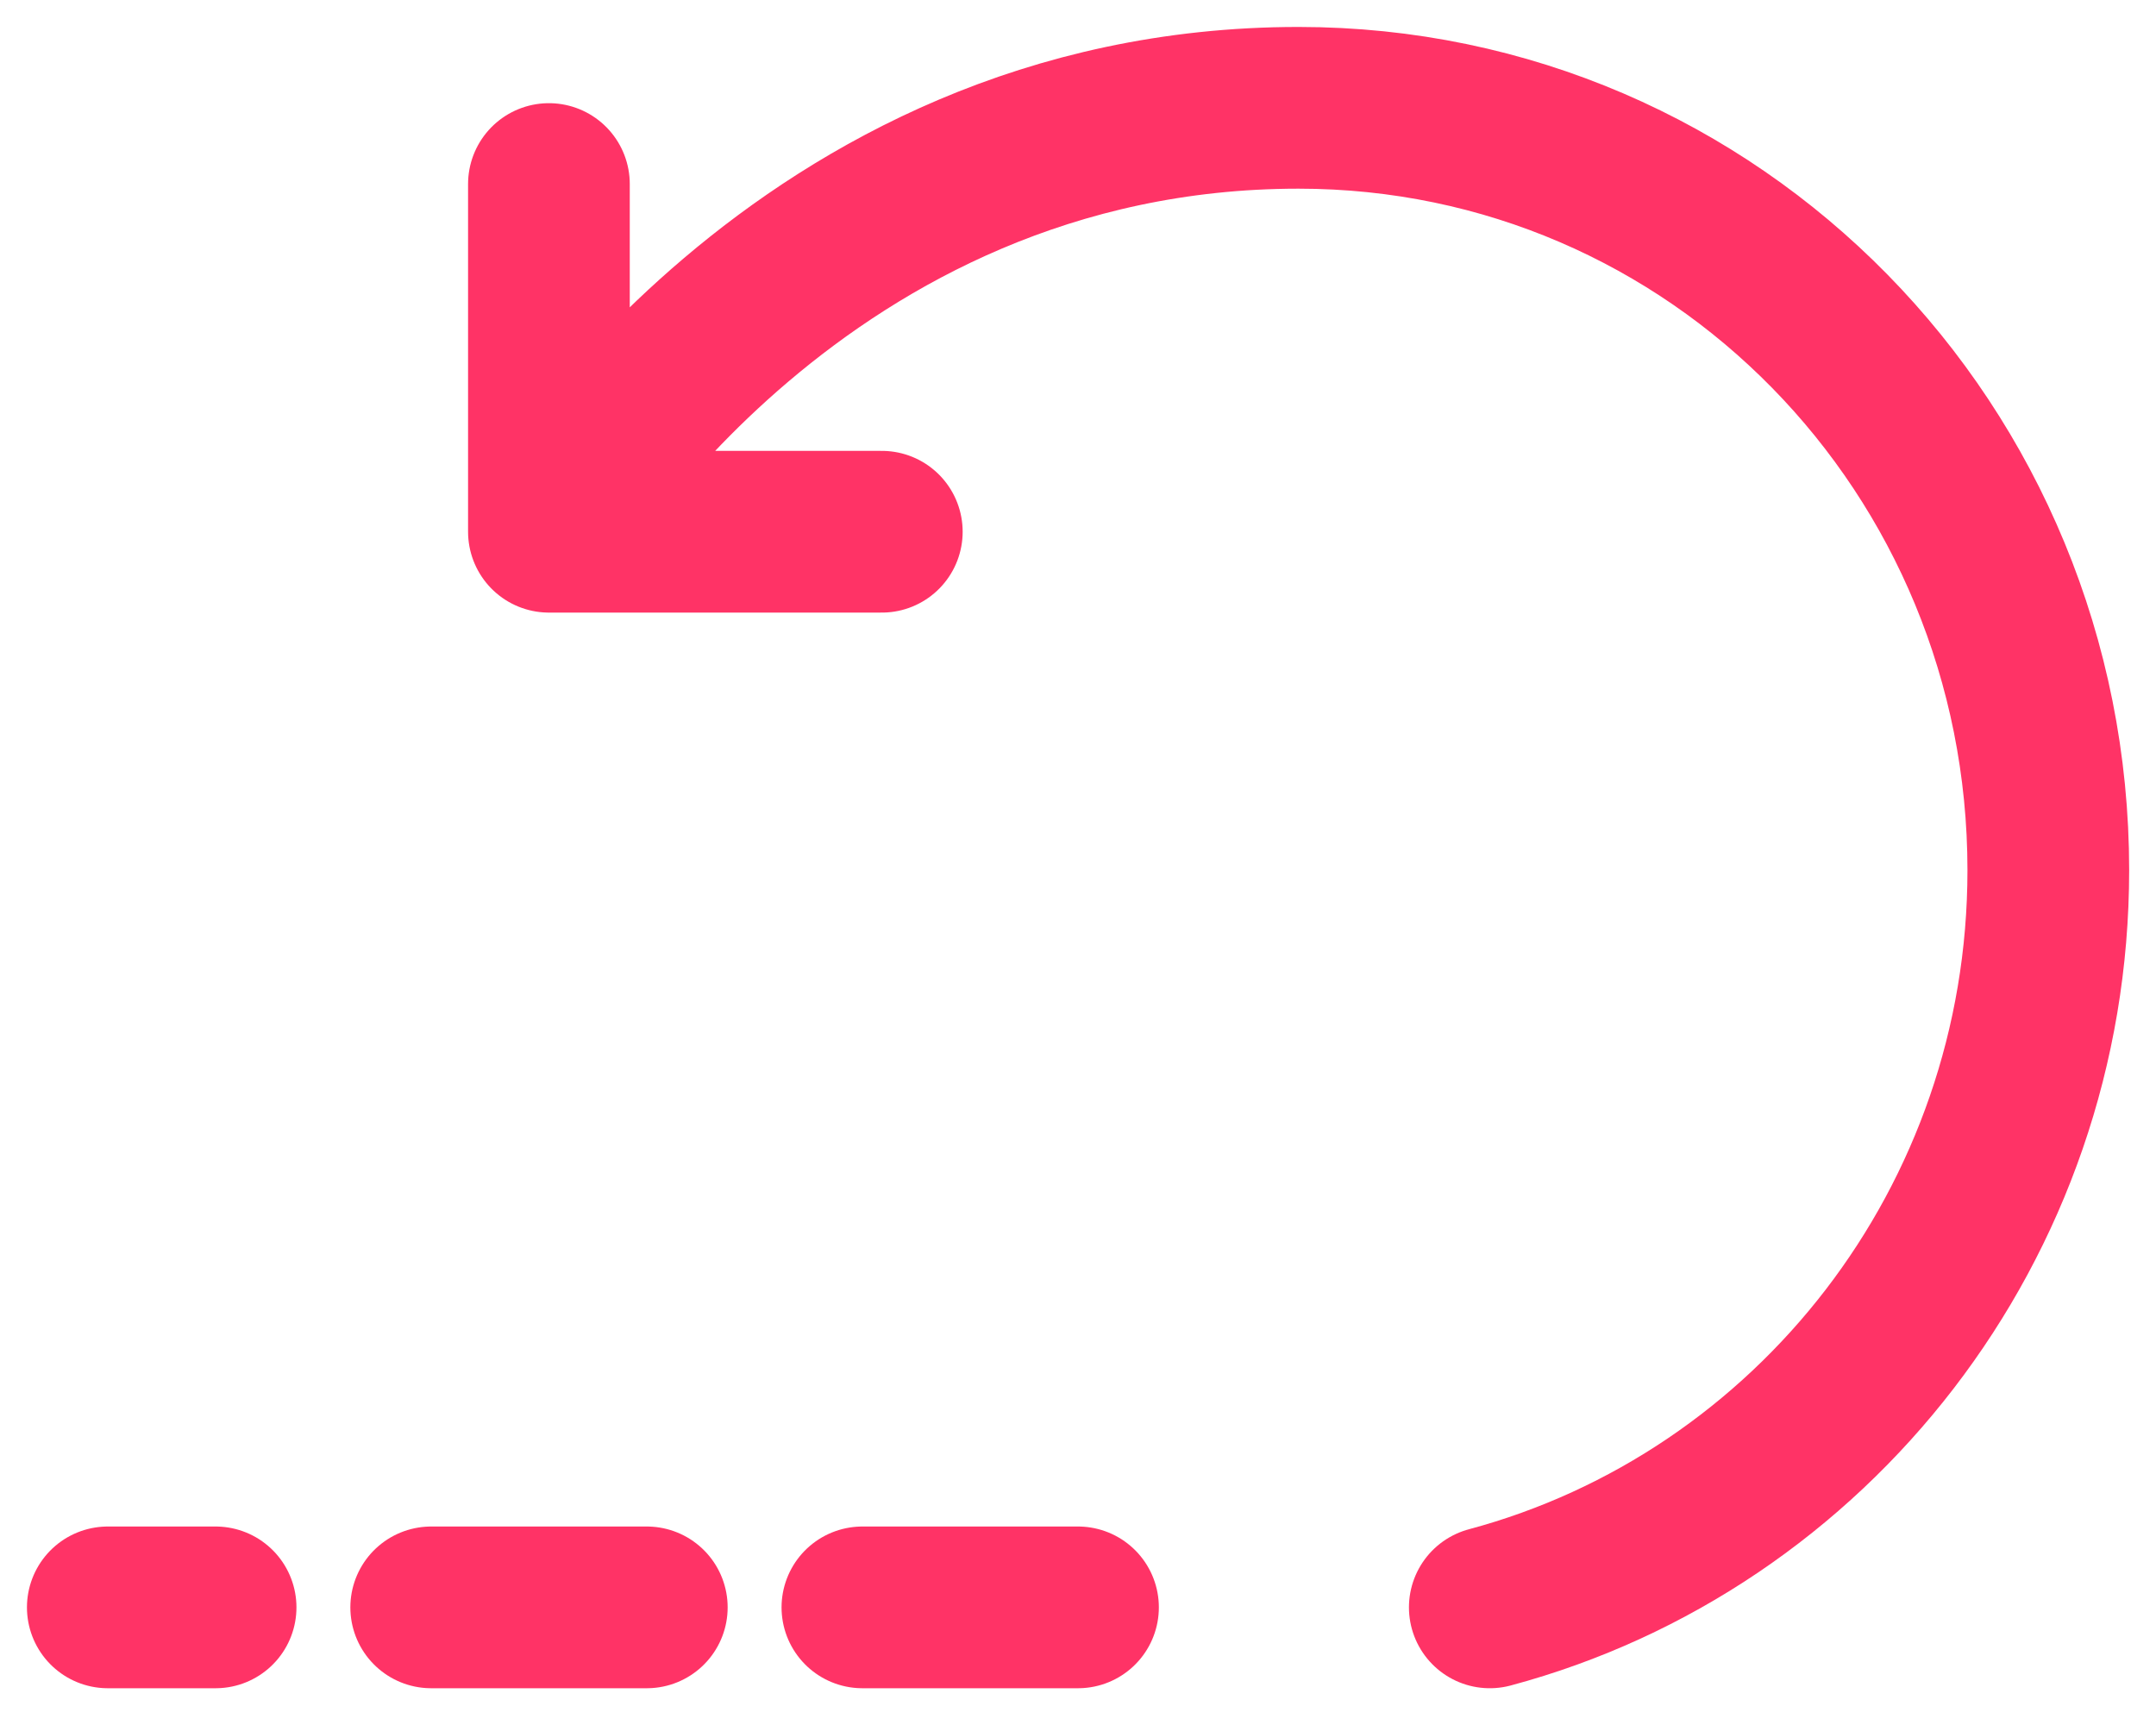 <svg width="20" height="16" viewBox="0 0 20 16" fill="none" xmlns="http://www.w3.org/2000/svg">
<path d="M13.82 14.909C16.803 14.11 19.001 11.352 19.001 8.071C19.001 4.168 15.913 1 12.046 1C7.408 1 5.092 4.932 5.092 4.932M5.092 4.932V1.707M5.092 4.932H6.49H8.18" stroke="#FF3366" stroke-width="1.5" stroke-linecap="round" stroke-linejoin="round"/>
<path d="M10 14.909L1 14.909" stroke="#FF3366" stroke-width="1.5" stroke-linecap="round" stroke-dasharray="2 2"/>
</svg>
